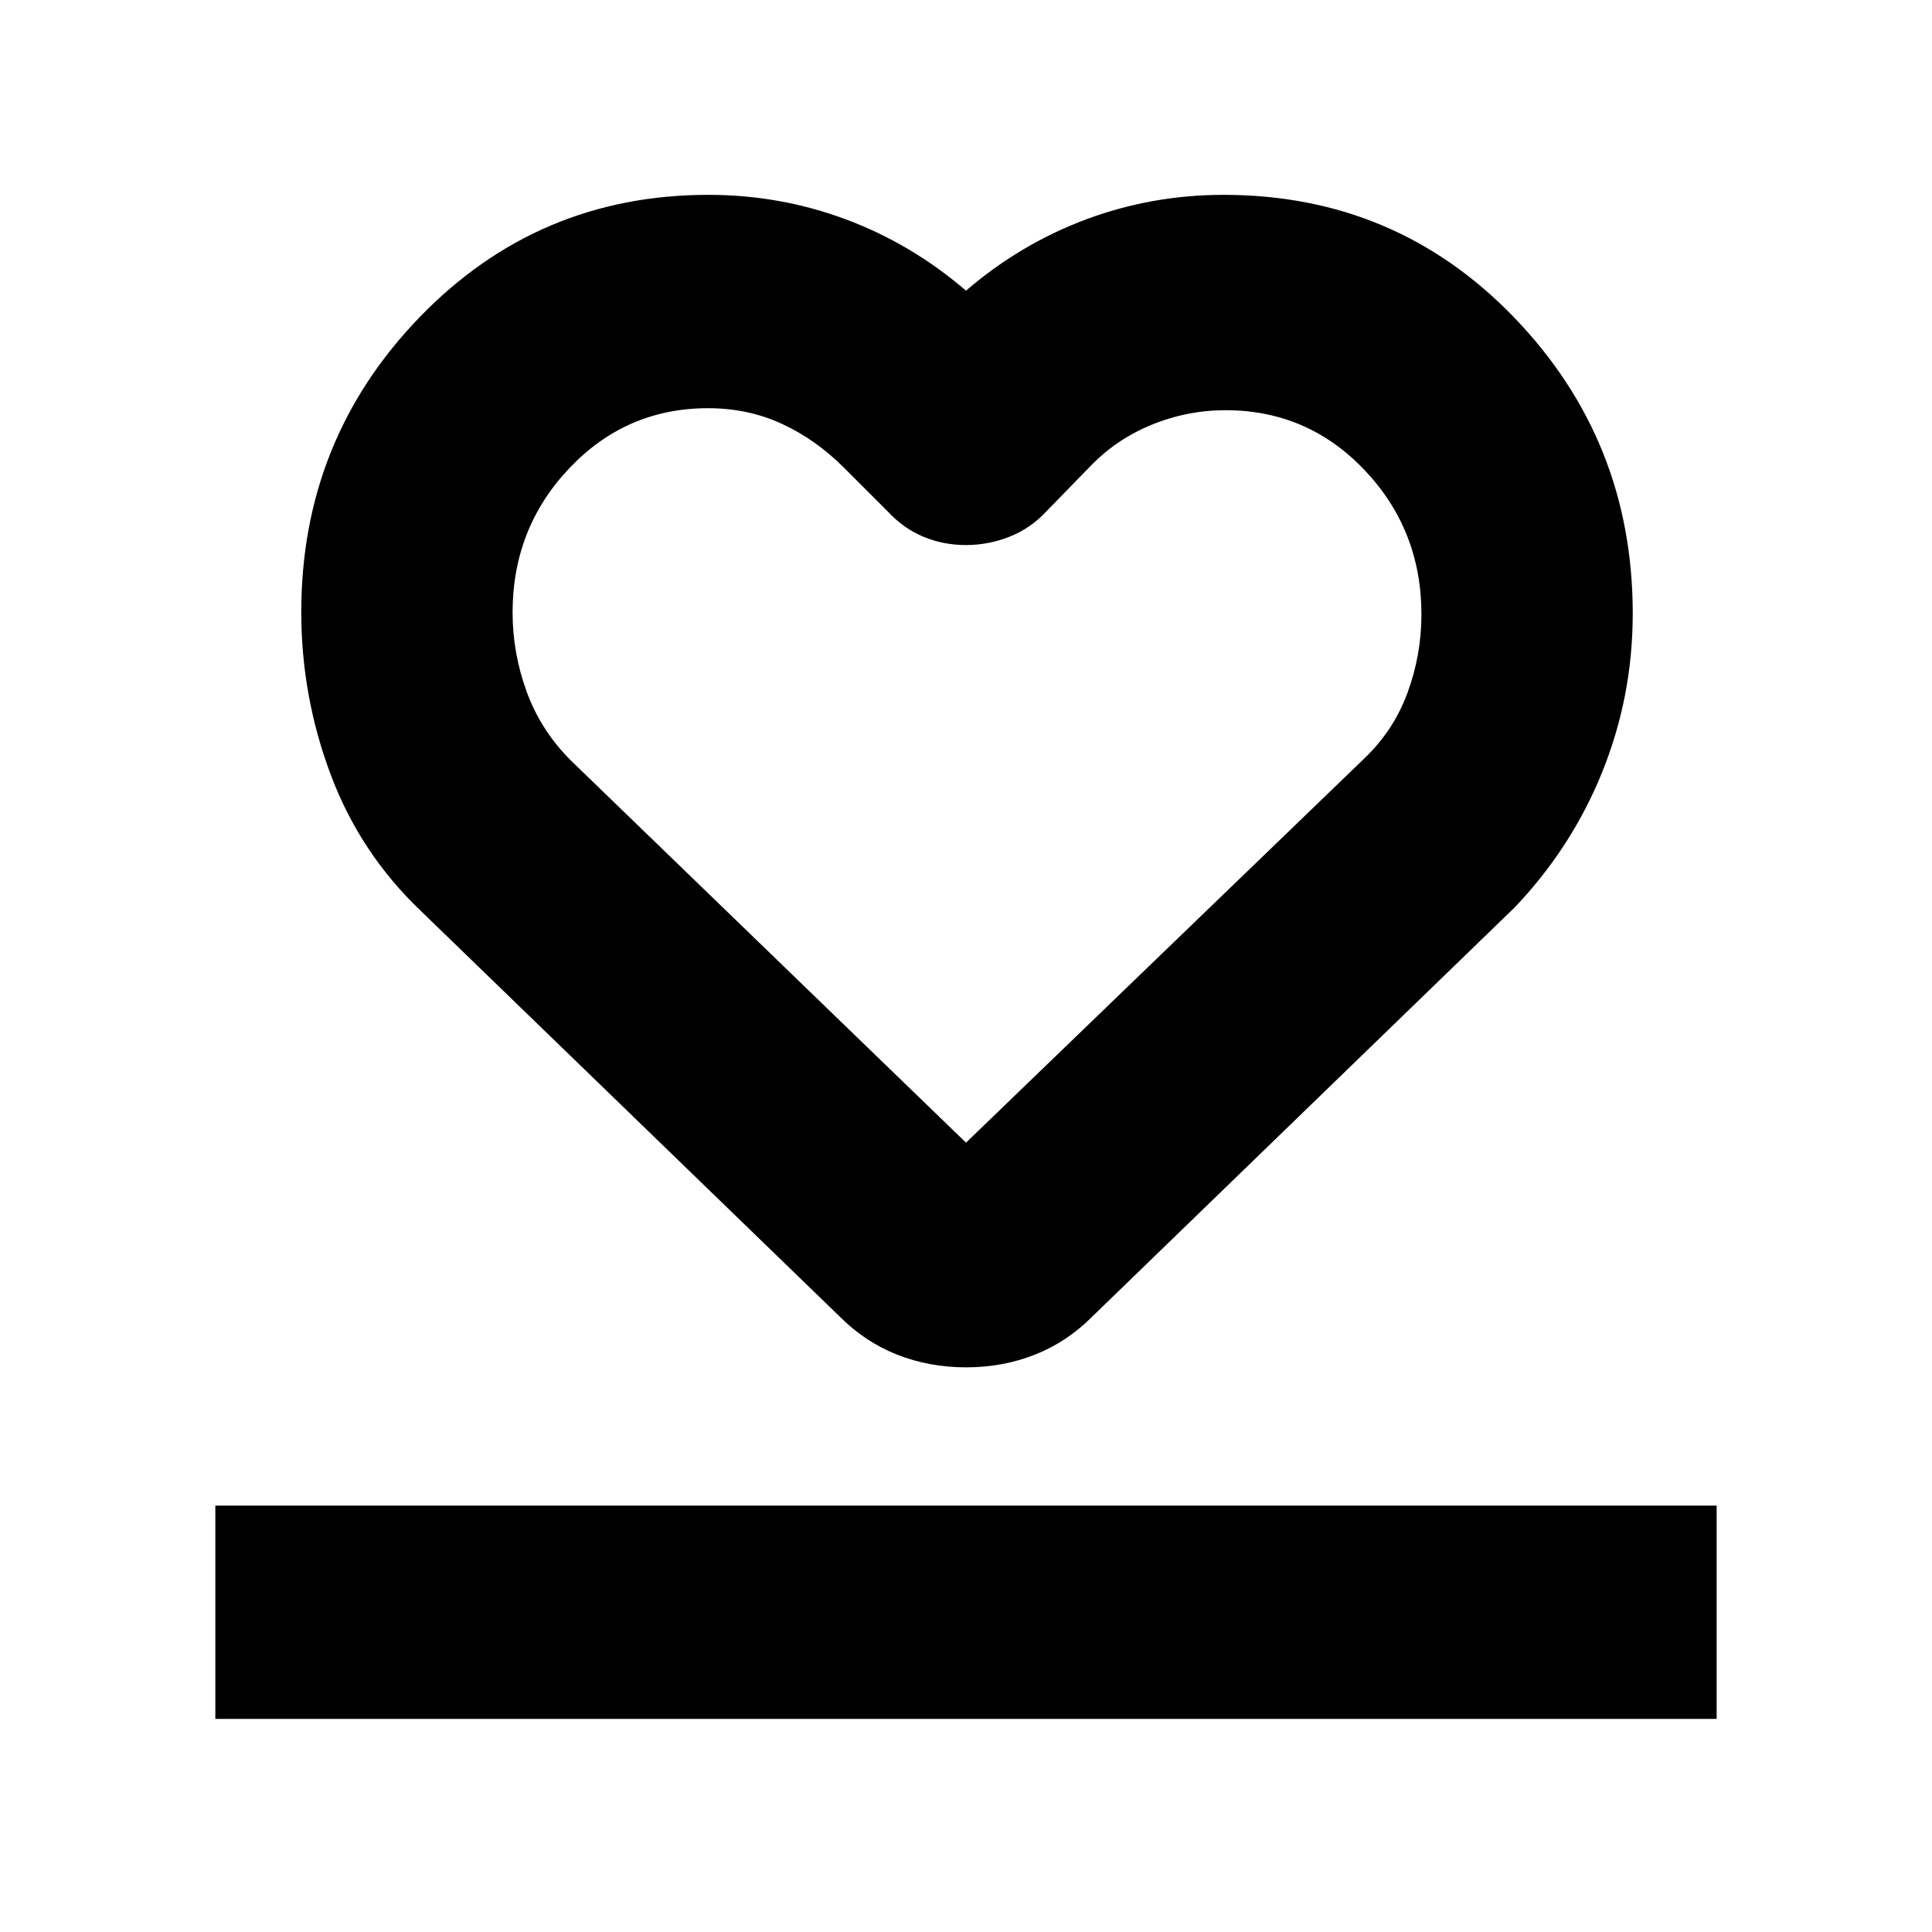 <svg xmlns="http://www.w3.org/2000/svg" height="24" viewBox="0 -960 960 960" width="24"><path d="M107-105.87v-106h746v106H107Zm102.09-401.52q-30.13-28.7-44.76-67.68-14.63-38.97-14.63-80.8 0-85.67 58.78-146.49 58.78-60.82 143.52-60.82 35.6 0 68.24 12.16 32.63 12.15 59.76 35.45 27.13-23.3 59.76-35.45 32.64-12.16 68.24-12.16 85.77 0 144.54 61.11 58.76 61.11 58.76 146.92 0 41.32-15.23 78.92-15.23 37.61-43.59 67.27l-209.57 203q-12.57 12.7-28.58 19.05-16.01 6.34-34.3 6.34-18.29 0-34.32-6.34-16.03-6.35-28.62-19.05l-208-201.43Zm74.65-74.65L480-392.22l197.83-190.82q14.67-13.99 21.57-32.78t6.9-38.88q0-41.95-28.25-71.71-28.25-29.76-69.1-29.76-19.12 0-36.93 7.33-17.81 7.34-30.85 21.14l-21.43 22q-7.7 8.27-18.15 12.4-10.44 4.13-21.59 4.13-11.29 0-21.17-4.13-9.87-4.13-17.57-12.4l-22-22q-13.83-13.87-30.68-21.67-16.86-7.8-36.74-7.8-40.62 0-68.88 29.76-28.26 29.76-28.26 71.8 0 20.14 7.04 39.41 7.04 19.27 22 34.16ZM480-574.7Z"/></svg>